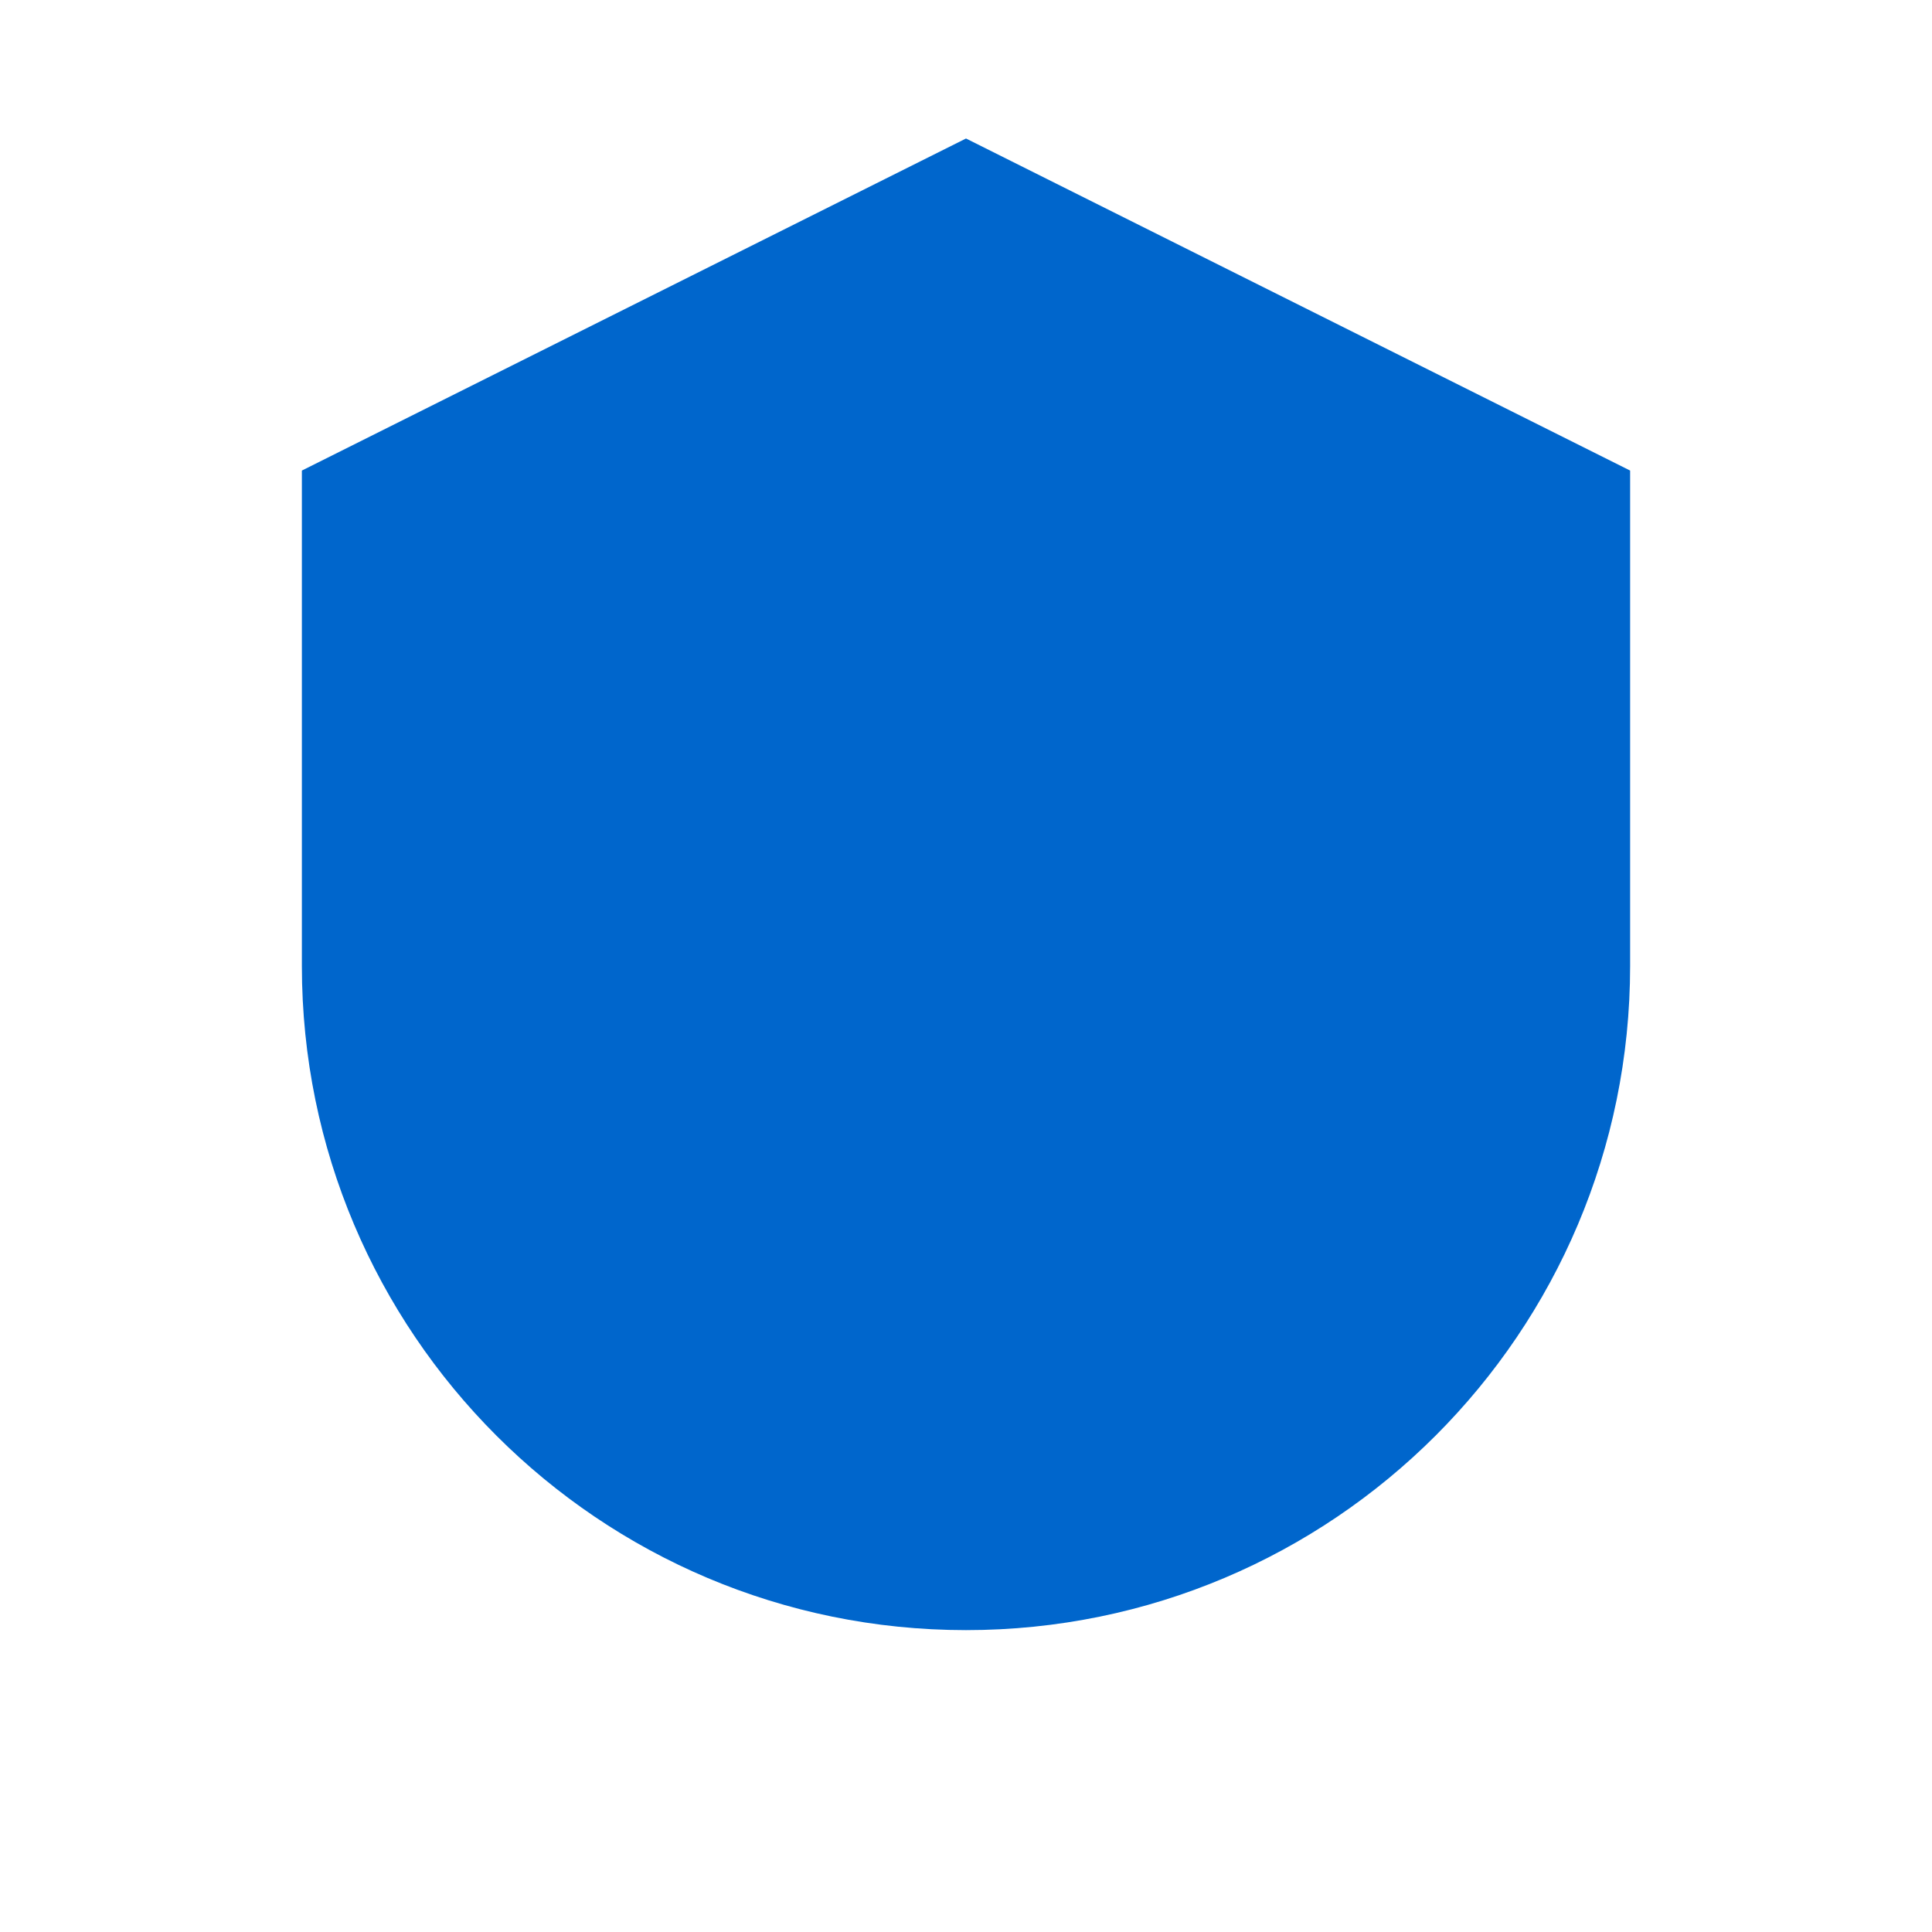 <svg xmlns="http://www.w3.org/2000/svg" width="48" height="48" viewBox="0 0 48 48" fill="none">
  <path d="M24 4L8 12V24C8 32.837 15.163 40 24 40C32.837 40 40 32.837 40 24V12L24 4Z" fill="#0066CC" fillOpacity="0.2"/>
  <path d="M24 4L8 12V24C8 32.837 15.163 40 24 40C32.837 40 40 32.837 40 24V12L24 4Z" stroke="#0066CC" strokeWidth="2" strokeLinecap="round" strokeLinejoin="round"/>
  <path d="M18 24L22 28L30 20" stroke="#0066CC" strokeWidth="2" strokeLinecap="round" strokeLinejoin="round"/>
</svg> 